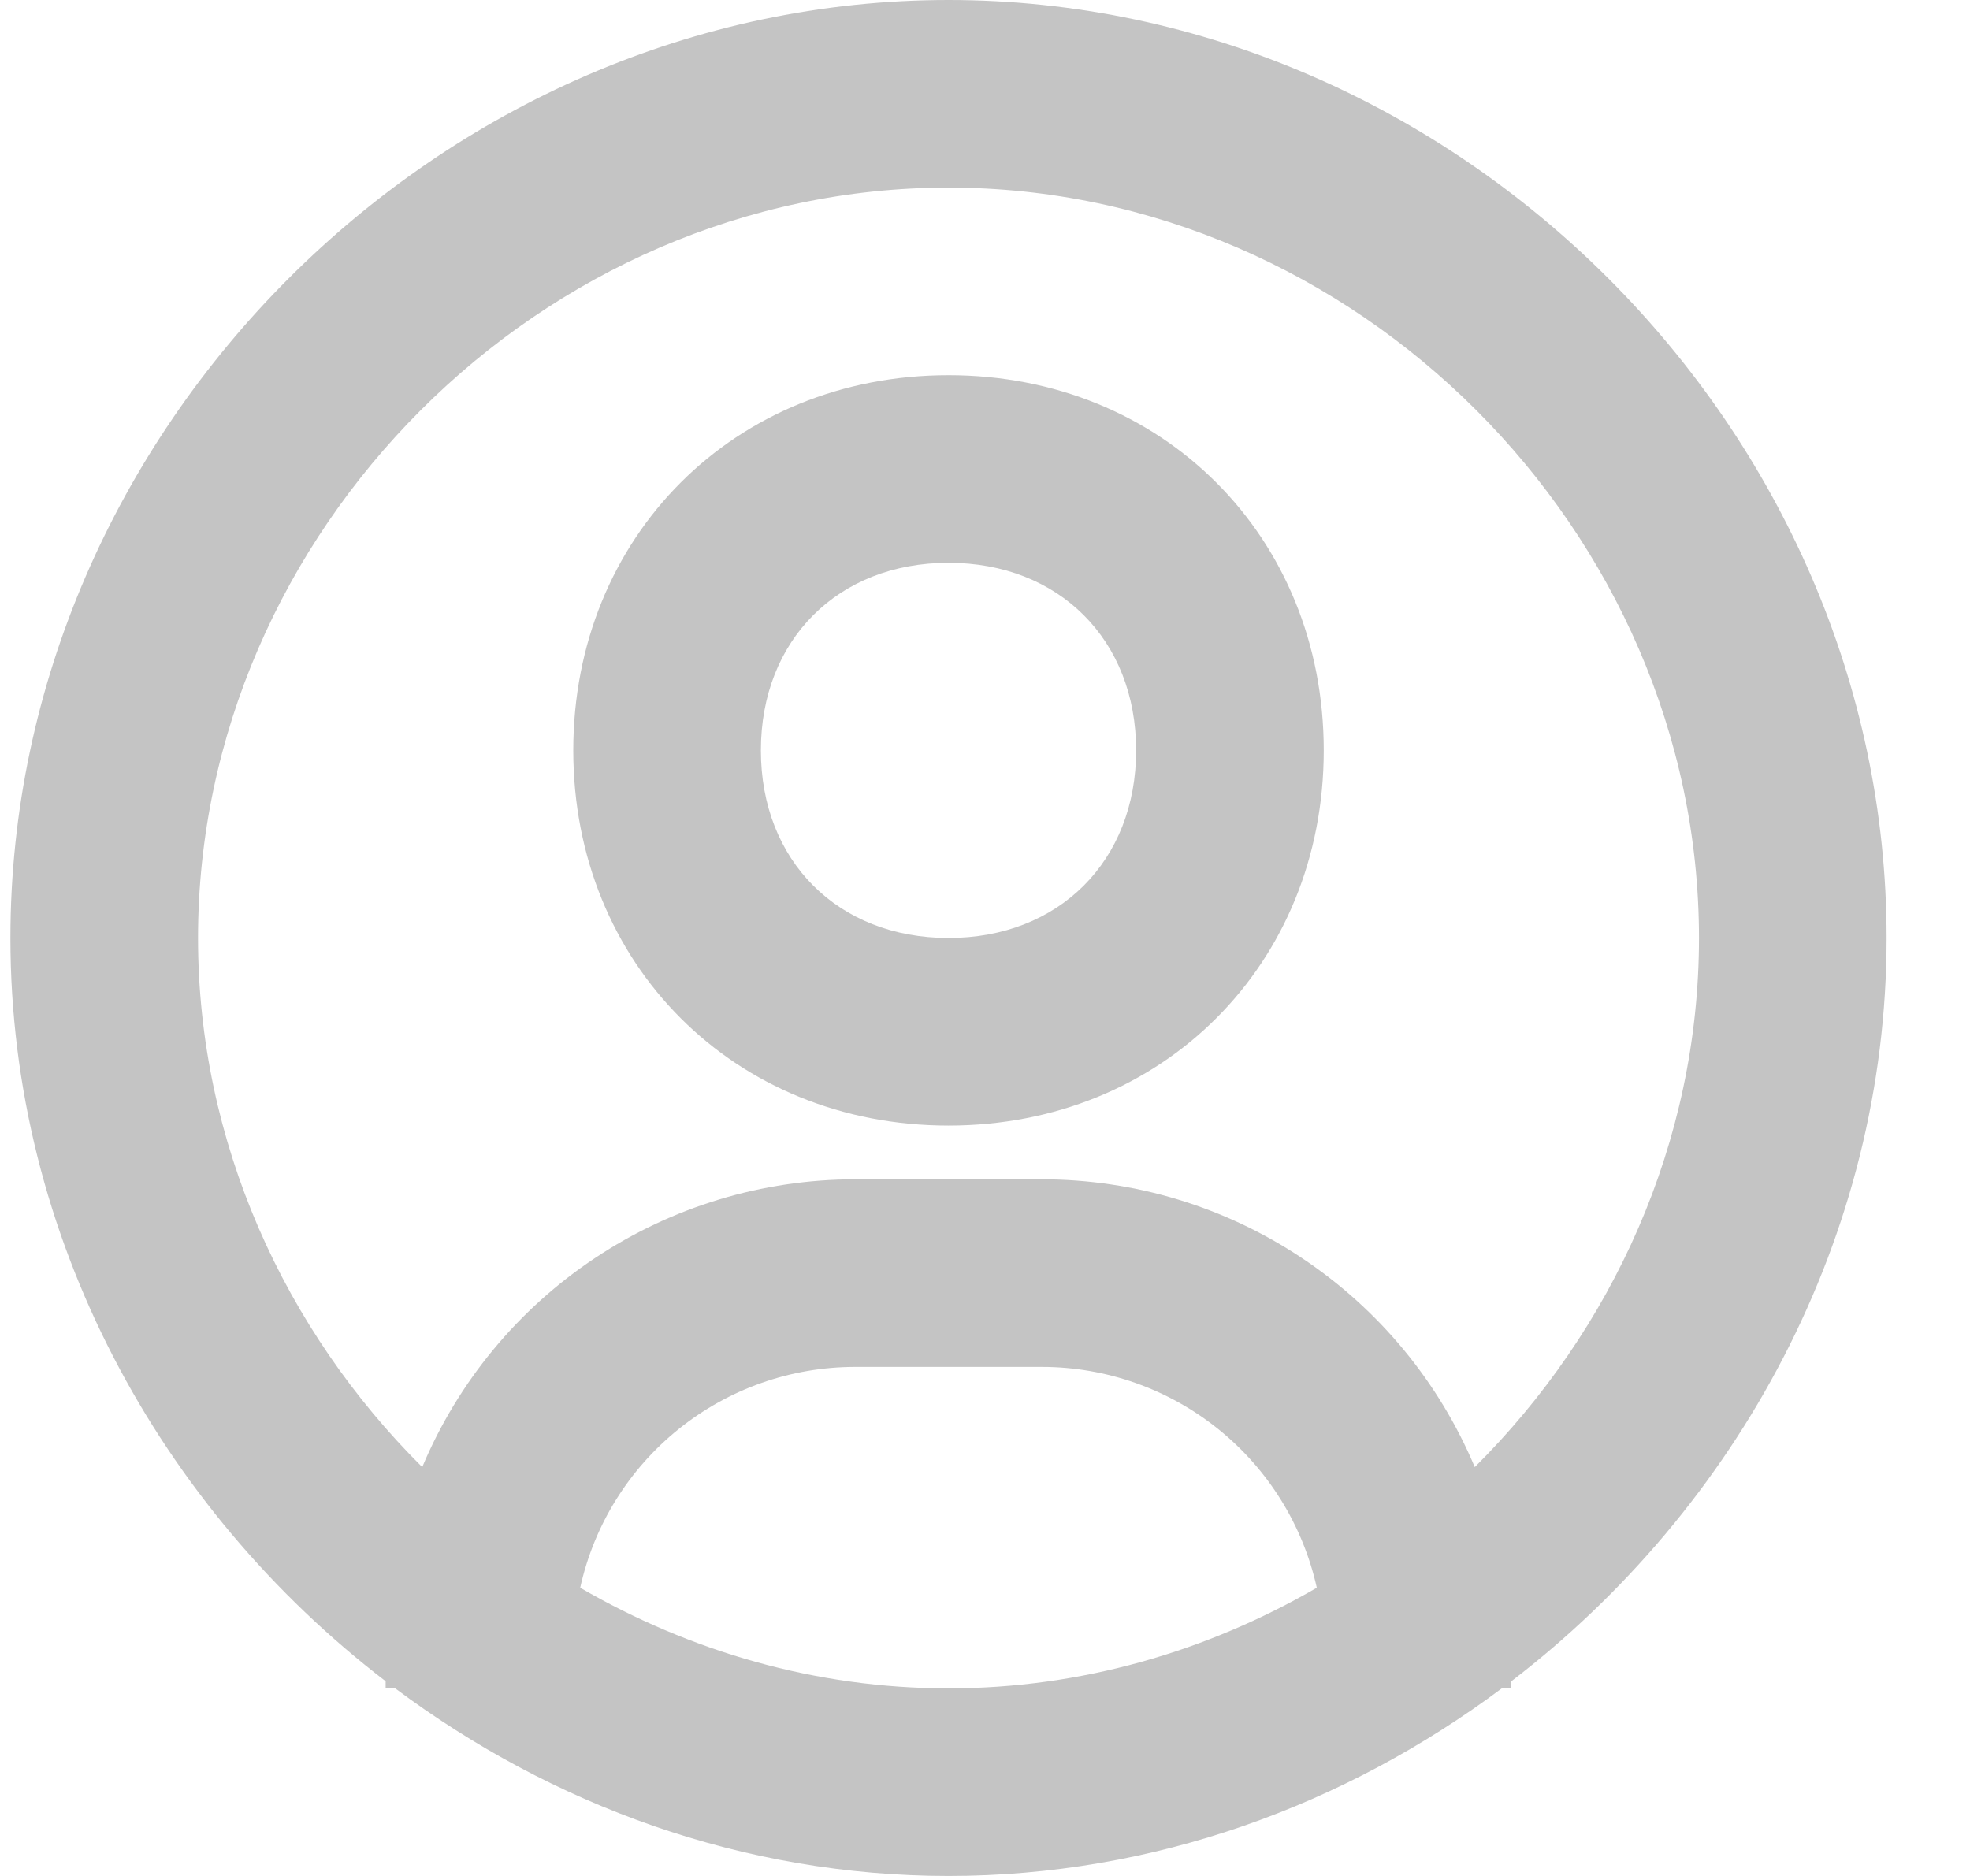 <svg width="21" height="20" viewBox="0 0 21 20" fill="none" xmlns="http://www.w3.org/2000/svg">
<path fill-rule="evenodd" clip-rule="evenodd" d="M0.111 10C0.111 4.579 4.69 0 10.111 0C15.532 0 20.111 4.579 20.111 10C20.111 13.19 18.519 16.078 16.111 17.924V18H16.009C14.341 19.245 12.298 20 10.111 20C7.924 20 5.881 19.245 4.213 18H4.111V17.924C1.703 16.078 0.111 13.189 0.111 10ZM7.234 15.236C6.702 15.664 6.332 16.26 6.185 16.927C7.353 17.604 8.695 18 10.111 18C11.527 18 12.869 17.604 14.037 16.927C13.889 16.261 13.519 15.664 12.987 15.236C12.455 14.808 11.793 14.574 11.111 14.573H9.111C8.428 14.574 7.766 14.808 7.234 15.236ZM13.878 13.412C14.698 13.957 15.339 14.733 15.721 15.641C17.188 14.182 18.111 12.176 18.111 10C18.111 5.663 14.448 2 10.111 2C5.774 2 2.111 5.663 2.111 10C2.111 12.176 3.034 14.182 4.501 15.641C4.882 14.733 5.523 13.957 6.343 13.412C7.163 12.866 8.126 12.574 9.111 12.573H11.111C12.096 12.574 13.059 12.866 13.878 13.412ZM6.111 8C6.111 5.72 7.831 4 10.111 4C12.391 4 14.111 5.72 14.111 8C14.111 10.28 12.391 12 10.111 12C7.831 12 6.111 10.28 6.111 8ZM8.111 8C8.111 9.178 8.933 10 10.111 10C11.289 10 12.111 9.178 12.111 8C12.111 6.822 11.289 6 10.111 6C8.933 6 8.111 6.822 8.111 8Z" fill="#C4C4C4"/>
</svg>
